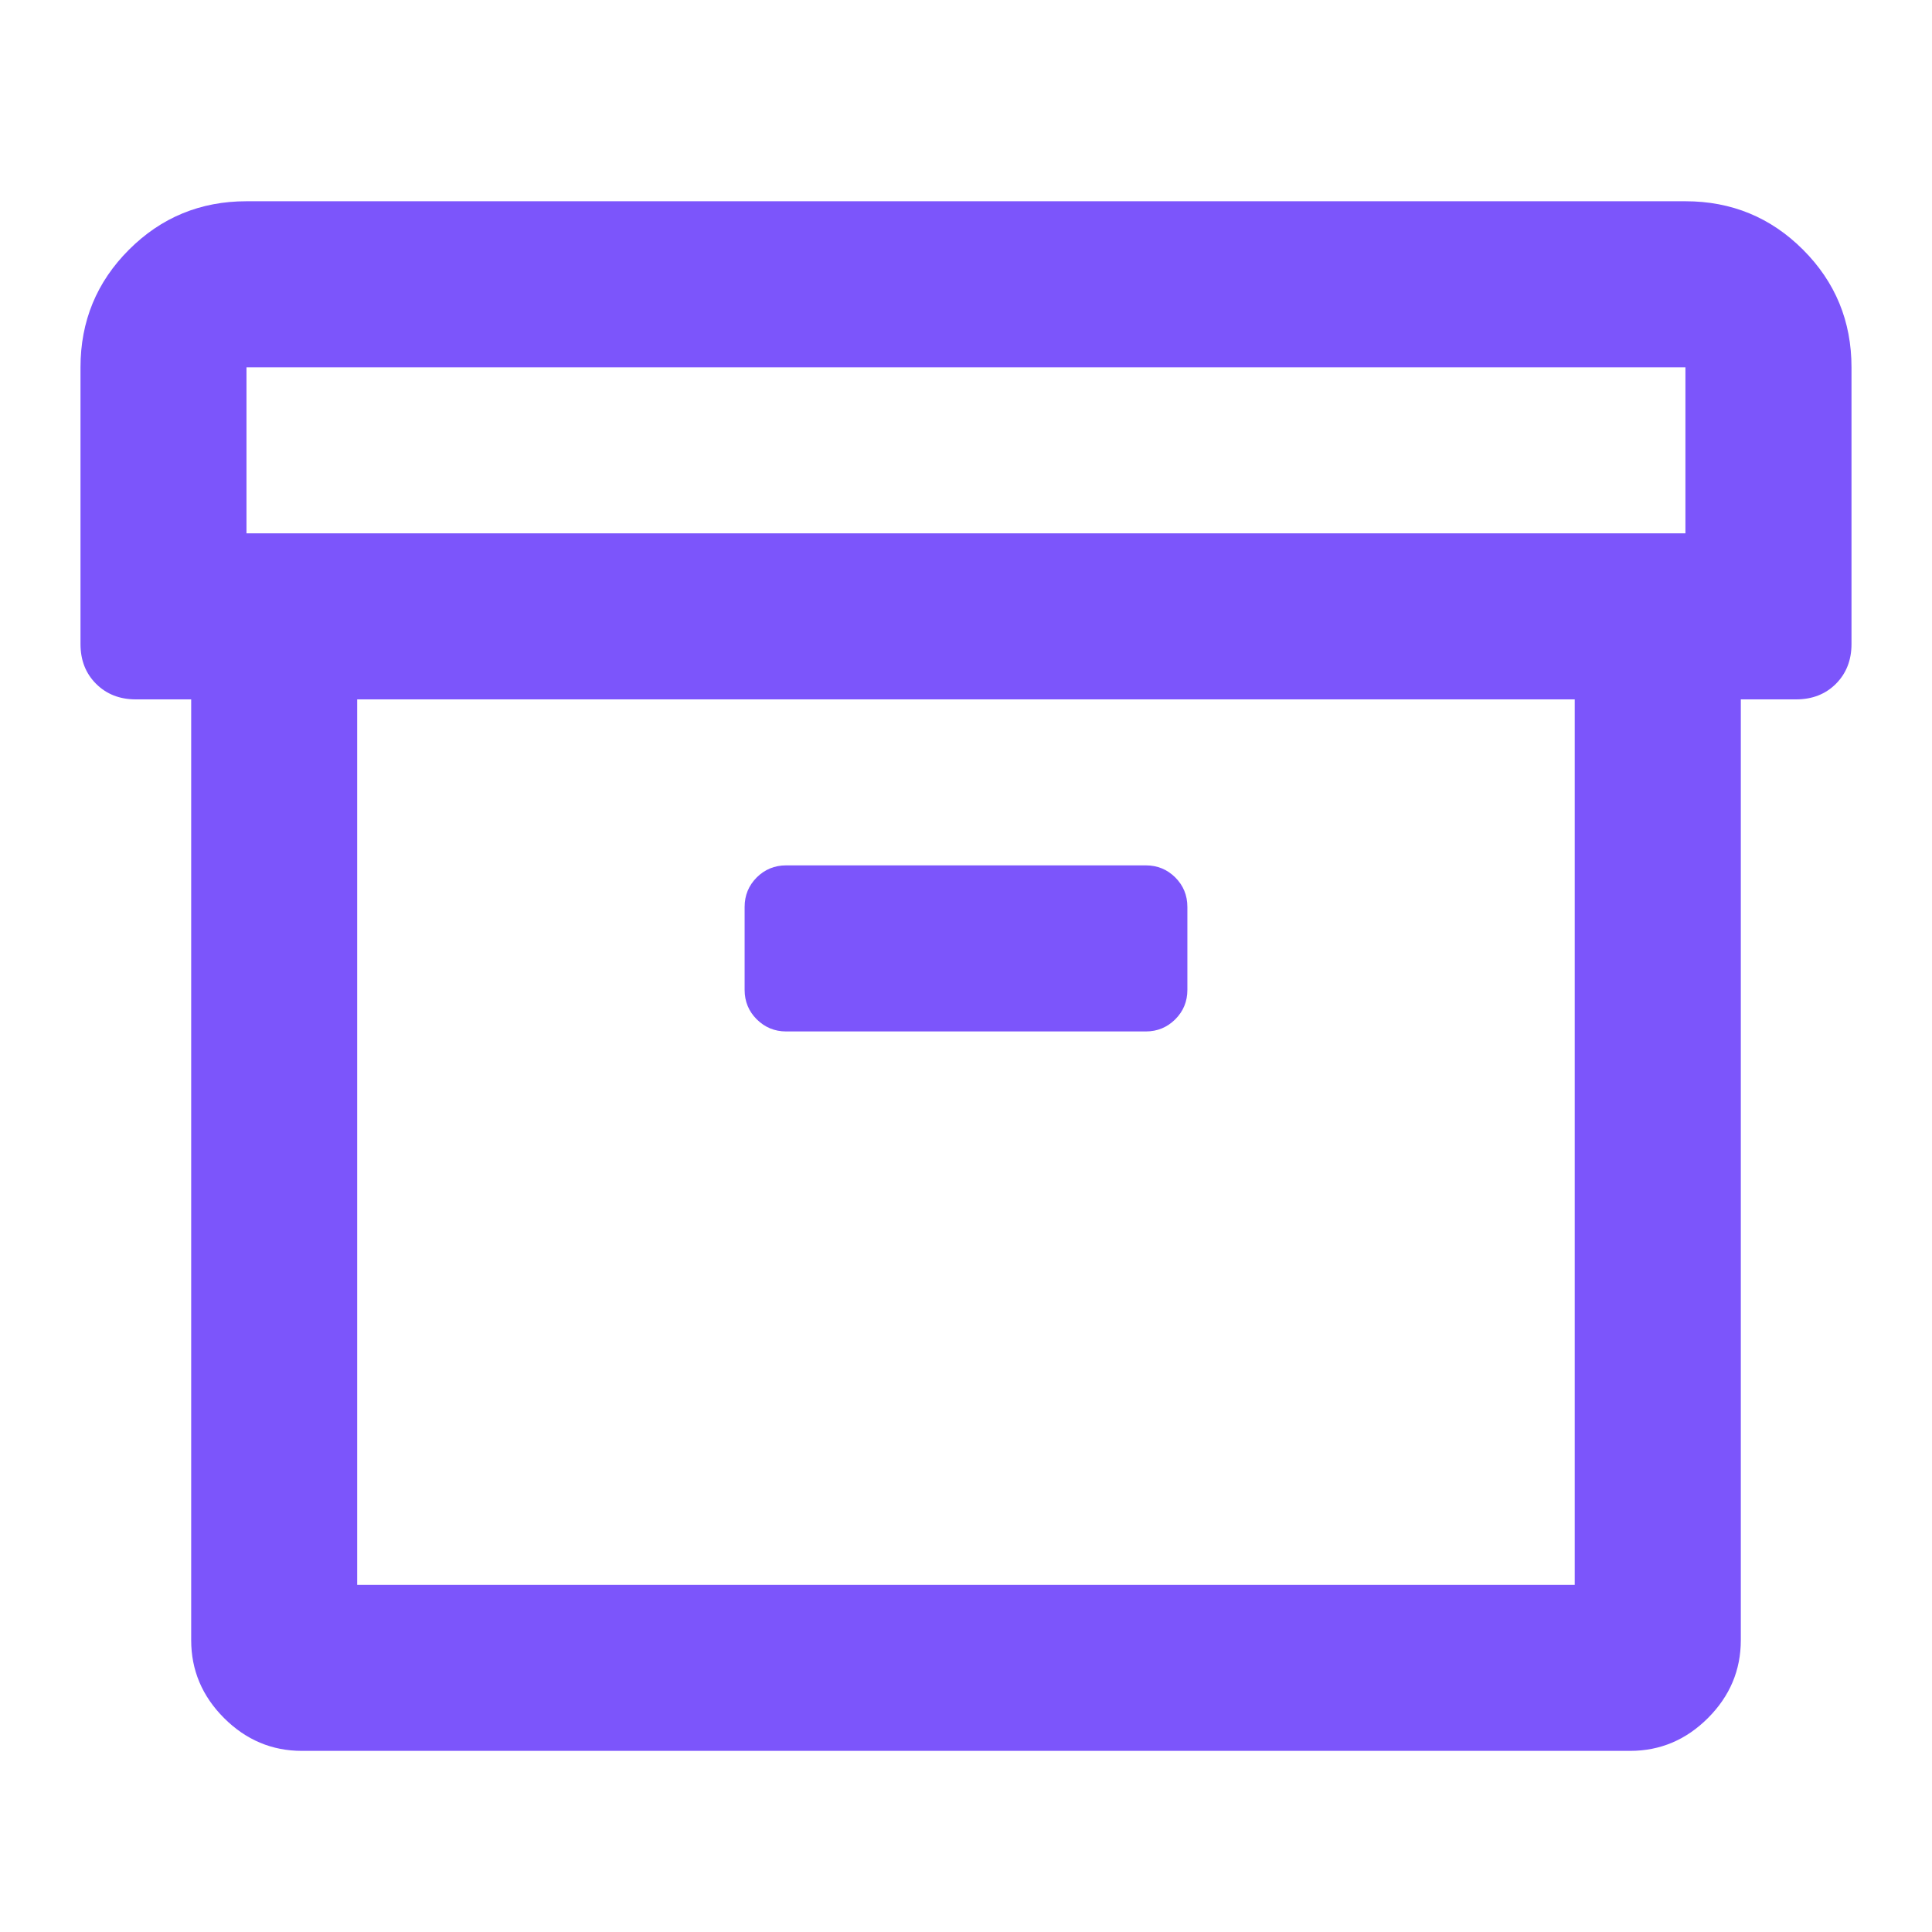 <?xml version="1.0" encoding="UTF-8"?>
<svg width="24px" height="24px" viewBox="0 0 24 24" version="1.1" xmlns="http://www.w3.org/2000/svg" xmlns:xlink="http://www.w3.org/1999/xlink">
    <!-- Generator: Sketch 52.3 (67297) - http://www.bohemiancoding.com/sketch -->
    <title>icon/Files Active</title>
    <desc>Created with Sketch.</desc>
    <g id="icon/Files-Active" stroke="none" stroke-width="1" fill="none" fill-rule="evenodd">
        <path d="M20.937,2.5 C21.51,2.5 21.997,2.701 22.398,3.102 C22.799,3.503 23,3.99 23,4.563 L23,8 C23,8.201 22.935,8.365 22.807,8.494 C22.678,8.623 22.513,8.688 22.312,8.688 L21.625,8.688 L21.625,20.375 C21.625,20.747 21.489,21.07 21.217,21.342 C20.945,21.614 20.622,21.75 20.25,21.75 L3.75,21.75 C3.378,21.75 3.055,21.614 2.783,21.342 C2.511,21.07 2.375,20.747 2.375,20.375 L2.375,8.688 L1.687,8.688 C1.487,8.688 1.322,8.623 1.193,8.494 C1.064,8.365 1,8.201 1,8 L1,4.563 C1,3.99 1.201,3.503 1.602,3.102 C2.003,2.701 2.49,2.5 3.062,2.5 L20.937,2.5 Z M19.562,19.688 L19.562,8.688 L4.437,8.688 L4.437,19.688 L19.562,19.688 Z M20.937,6.625 L20.937,4.563 L3.062,4.563 L3.062,6.625 L20.937,6.625 Z M9.766,12.813 C9.622,12.813 9.501,12.762 9.4,12.662 C9.3,12.562 9.25,12.44 9.25,12.297 L9.25,11.266 C9.25,11.122 9.3,11.001 9.4,10.9 C9.501,10.8 9.622,10.75 9.766,10.75 L14.234,10.75 C14.378,10.75 14.499,10.8 14.6,10.9 C14.7,11.001 14.75,11.122 14.75,11.266 L14.75,12.297 C14.75,12.44 14.7,12.562 14.6,12.662 C14.499,12.762 14.378,12.813 14.234,12.813 L9.766,12.813 Z" id="" fill="#7C55FB"></path>
    </g>
</svg>